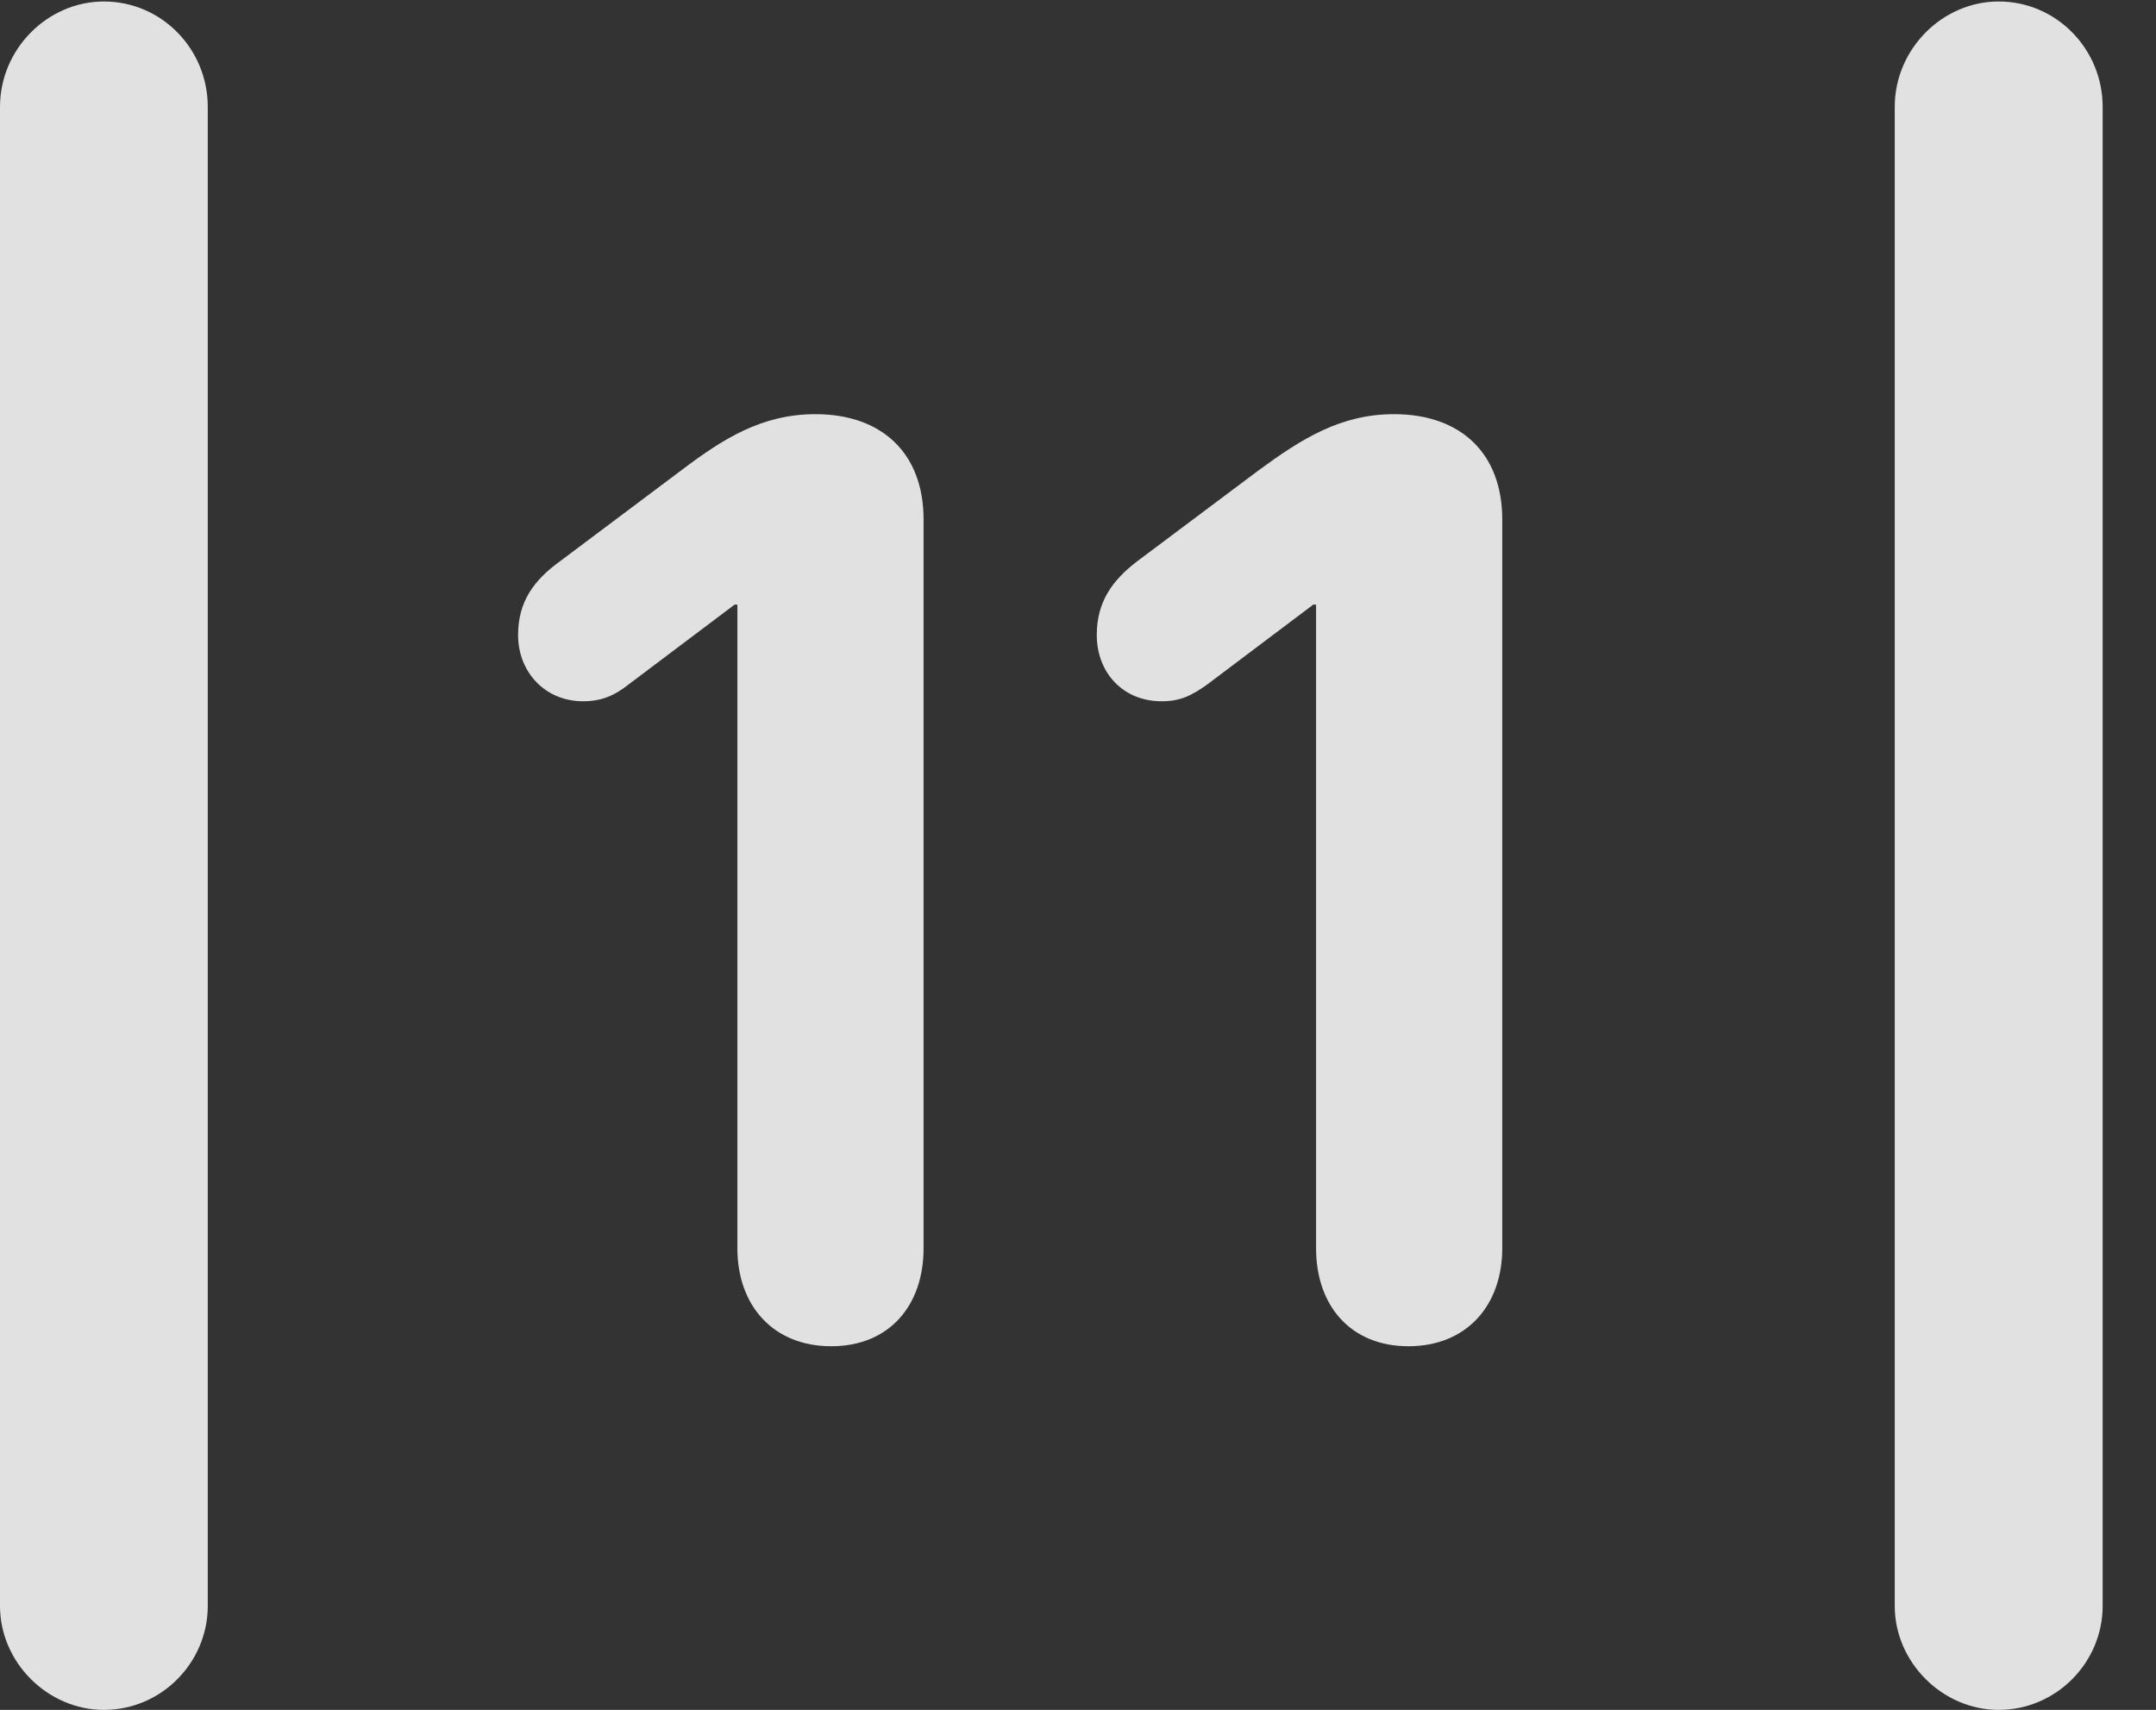 <?xml version="1.0" encoding="UTF-8"?>
<!--Generator: Apple Native CoreSVG 341-->
<!DOCTYPE svg
PUBLIC "-//W3C//DTD SVG 1.1//EN"
       "http://www.w3.org/Graphics/SVG/1.1/DTD/svg11.dtd">
<svg version="1.1" xmlns="http://www.w3.org/2000/svg" xmlns:xlink="http://www.w3.org/1999/xlink" viewBox="0 0 14.59 11.572">
 <rect x="0" y="0" width="14.59" height="11.572" fill="#333333" stroke="none"/>
 <g>
  <rect height="11.572" opacity="0" width="14.59" x="0" y="0"/>
  <path d="M0 10.869C0 11.25 0.322 11.572 0.703 11.572C1.094 11.572 1.406 11.25 1.406 10.869L1.406 0.723C1.406 0.332 1.094 0.01 0.703 0.01C0.322 0.01 0 0.332 0 0.723ZM12.822 10.869C12.822 11.25 13.145 11.572 13.525 11.572C13.916 11.572 14.229 11.25 14.229 10.869L14.229 0.723C14.229 0.332 13.916 0.01 13.525 0.01C13.145 0.01 12.822 0.332 12.822 0.723Z" fill="white" fill-opacity="0.85"/>
  <path d="M5.625 9.111C6.016 9.111 6.25 8.838 6.25 8.447L6.25 3.516C6.25 3.066 5.967 2.803 5.518 2.803C5.156 2.803 4.893 2.969 4.609 3.184L3.789 3.799C3.613 3.926 3.506 4.072 3.506 4.297C3.506 4.551 3.691 4.746 3.945 4.746C4.072 4.746 4.16 4.707 4.258 4.629L4.971 4.092L4.99 4.092L4.99 8.447C4.99 8.838 5.234 9.111 5.625 9.111ZM9.531 9.111C9.922 9.111 10.166 8.838 10.166 8.447L10.166 3.516C10.166 3.066 9.883 2.803 9.434 2.803C9.072 2.803 8.809 2.969 8.516 3.184L7.695 3.799C7.529 3.926 7.422 4.072 7.422 4.297C7.422 4.551 7.598 4.746 7.861 4.746C7.988 4.746 8.066 4.707 8.174 4.629L8.887 4.092L8.906 4.092L8.906 8.447C8.906 8.838 9.141 9.111 9.531 9.111Z" fill="white" fill-opacity="0.85"/>
 </g>
</svg>
